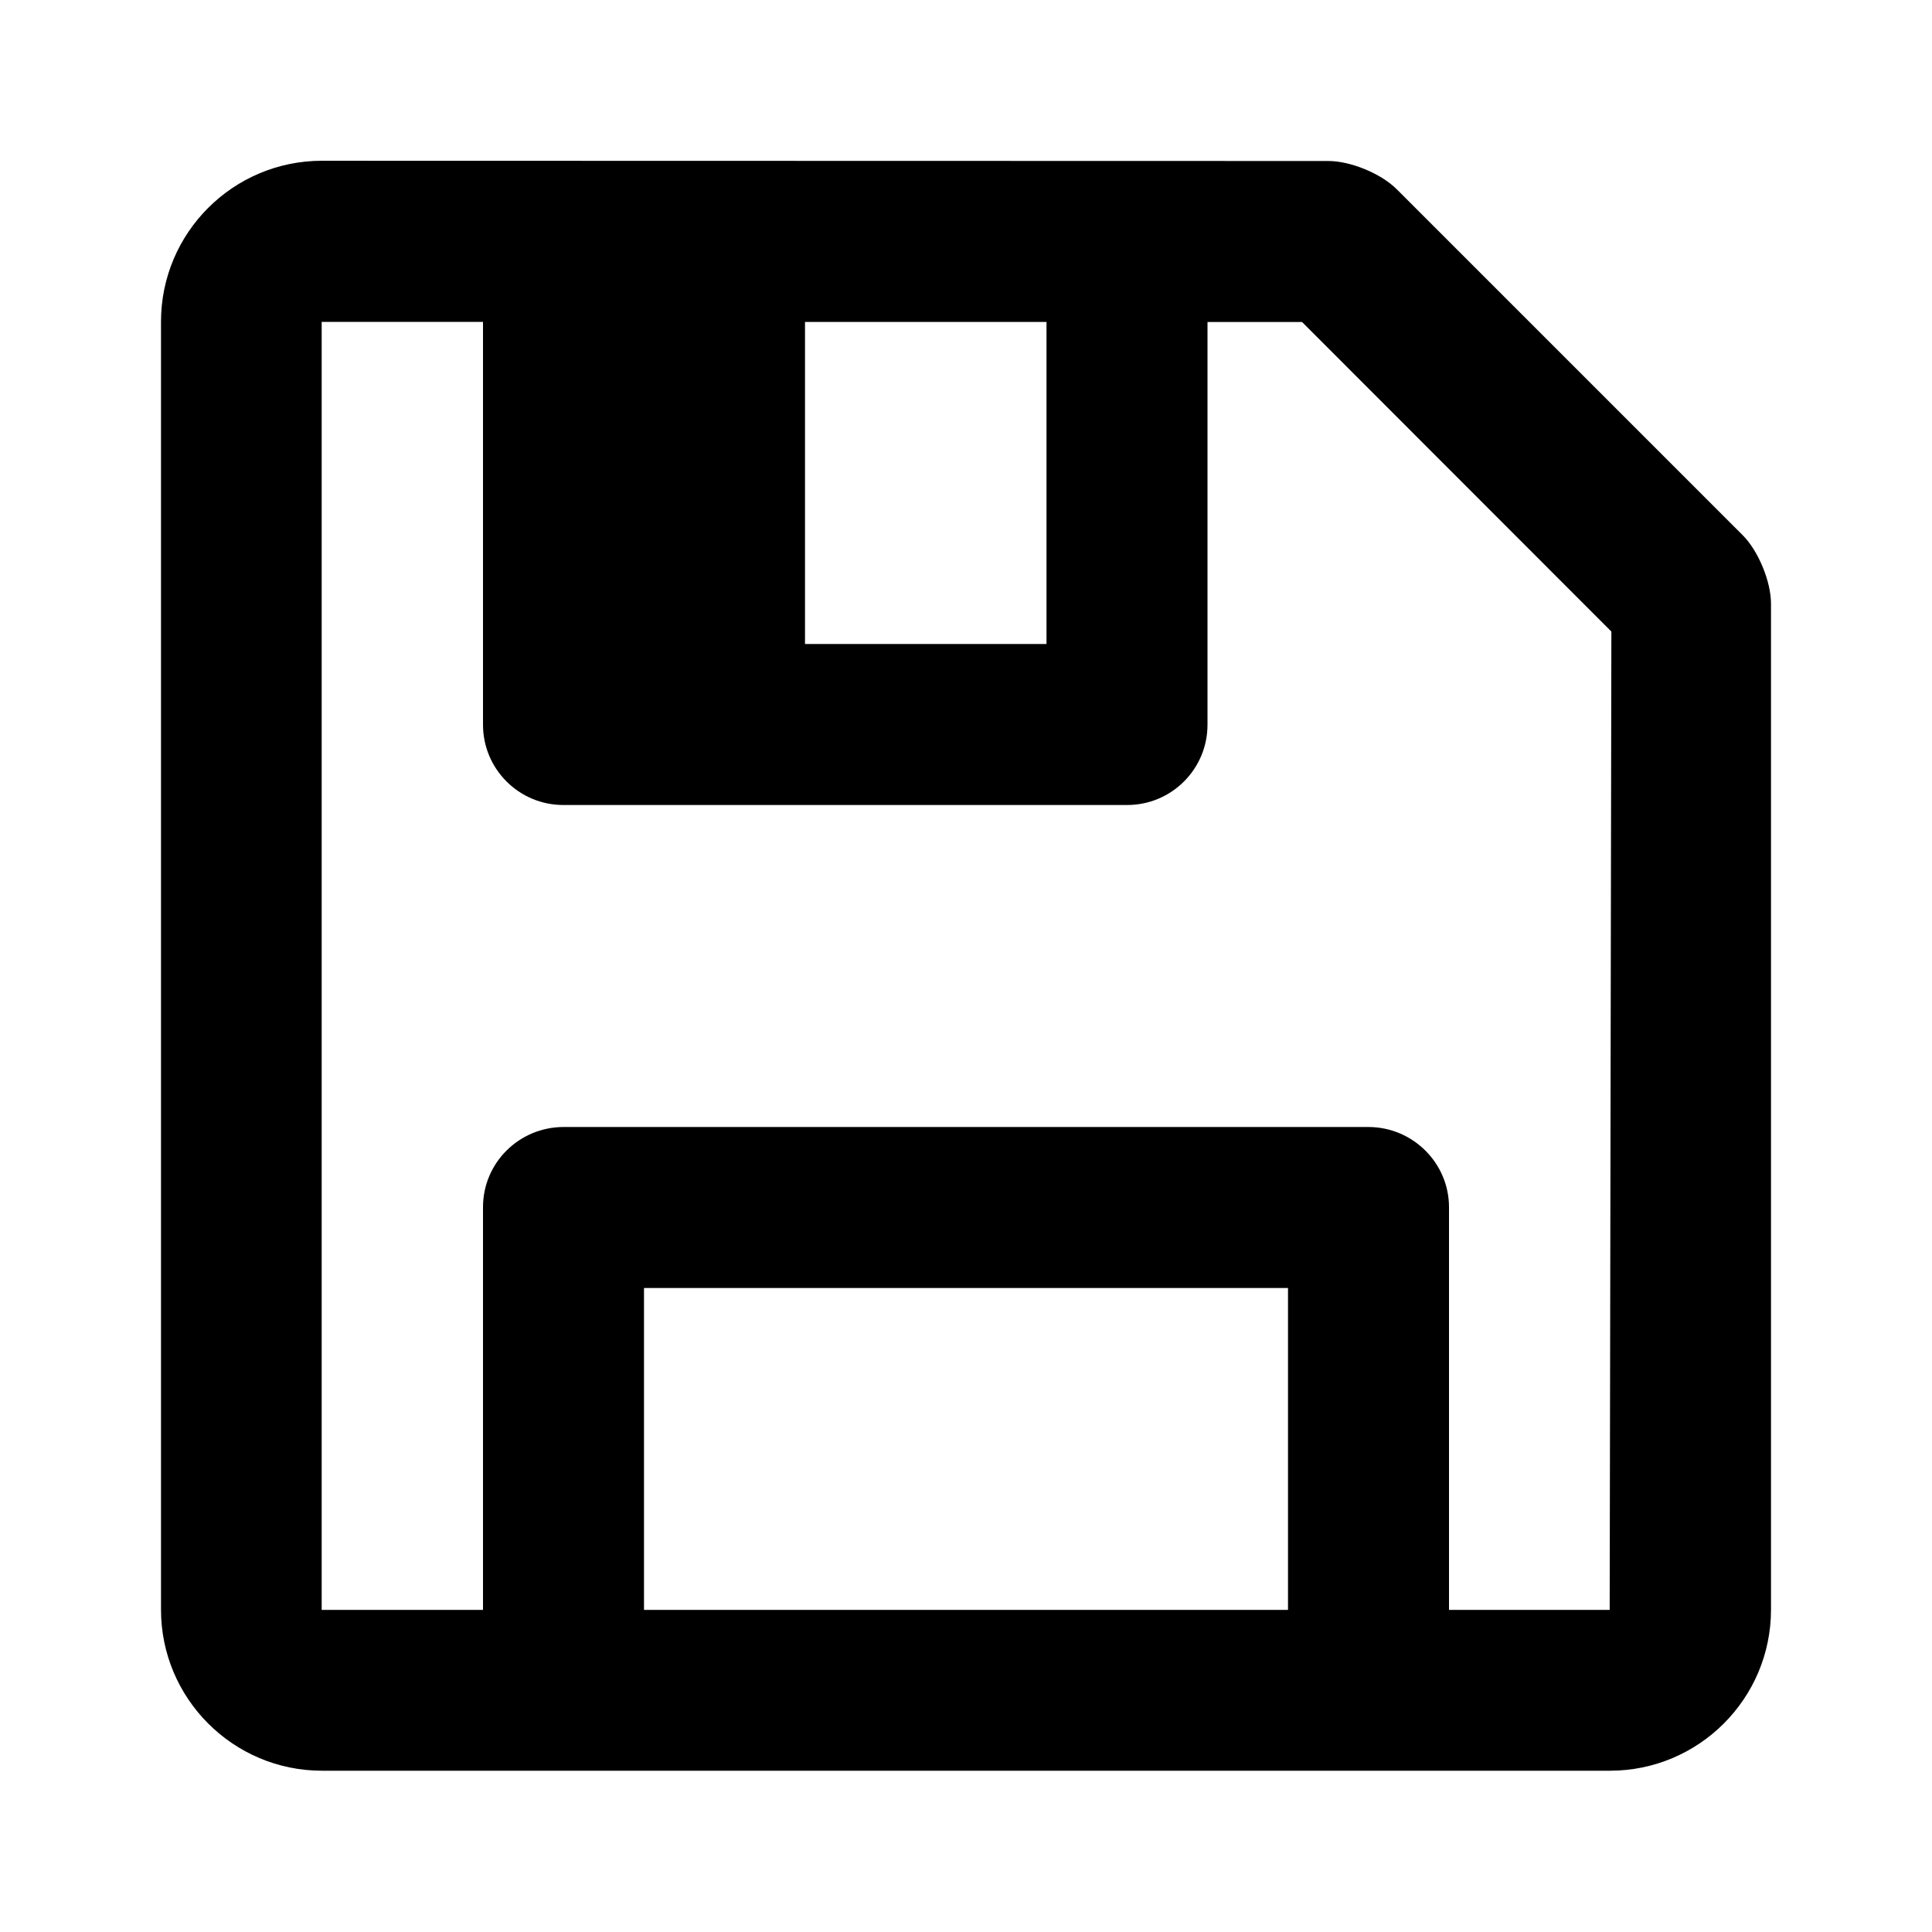 <?xml version="1.0" encoding="UTF-8"?>
<svg width="48px" height="48px" viewBox="0 0 48 48" version="1.1" xmlns="http://www.w3.org/2000/svg" xmlns:xlink="http://www.w3.org/1999/xlink">
    <!-- Generator: Sketch 49.3 (51167) - http://www.bohemiancoding.com/sketch -->
    <title>theicons.co/svg/tech-15</title>
    <desc>Created with Sketch.</desc>
    <defs></defs>
    <g id="The-Icons" stroke="none" stroke-width="1" fill="none" fill-rule="evenodd">
        <g id="v-1.5" transform="translate(-1536, -768)" fill="#000000">
            <g id="Tech" transform="translate(96, 768)">
                <g id="Floppy" transform="translate(1440, 0)">
                    <path d="M30,18.006 C30,19.107 29.107,20 28.005,20 L13.995,20 C12.893,20 12,19.105 12,18.006 L12,7.998 L7.992,7.997 L7.992,39.997 L12,39.997 L12,29.991 C12,28.891 12.897,28 14.005,28 L33.995,28 C35.102,28 36,28.898 36,29.991 L36,39.997 L39.992,39.997 L40.034,15.691 L32.349,8 L30,8 L30,18.006 Z M20,7.999 L20,16 L26,16 L26,7.999 L20,7.999 Z M8,43.993 C5.791,43.993 4,42.197 4,39.993 L4,7.993 C4,5.784 5.792,3.993 8.002,3.994 L33.002,4 C33.553,4 34.31,4.31 34.703,4.703 L43.297,13.297 C43.685,13.685 44,14.447 44,14.998 L44,39.992 C44,42.202 42.204,43.993 40,43.993 L8,43.993 Z M32,32 L16,32 L16,39.997 L32,39.997 L32,32 Z" id="Combined-Shape"></path>
                </g>
            </g>
        </g>
    </g>
</svg>